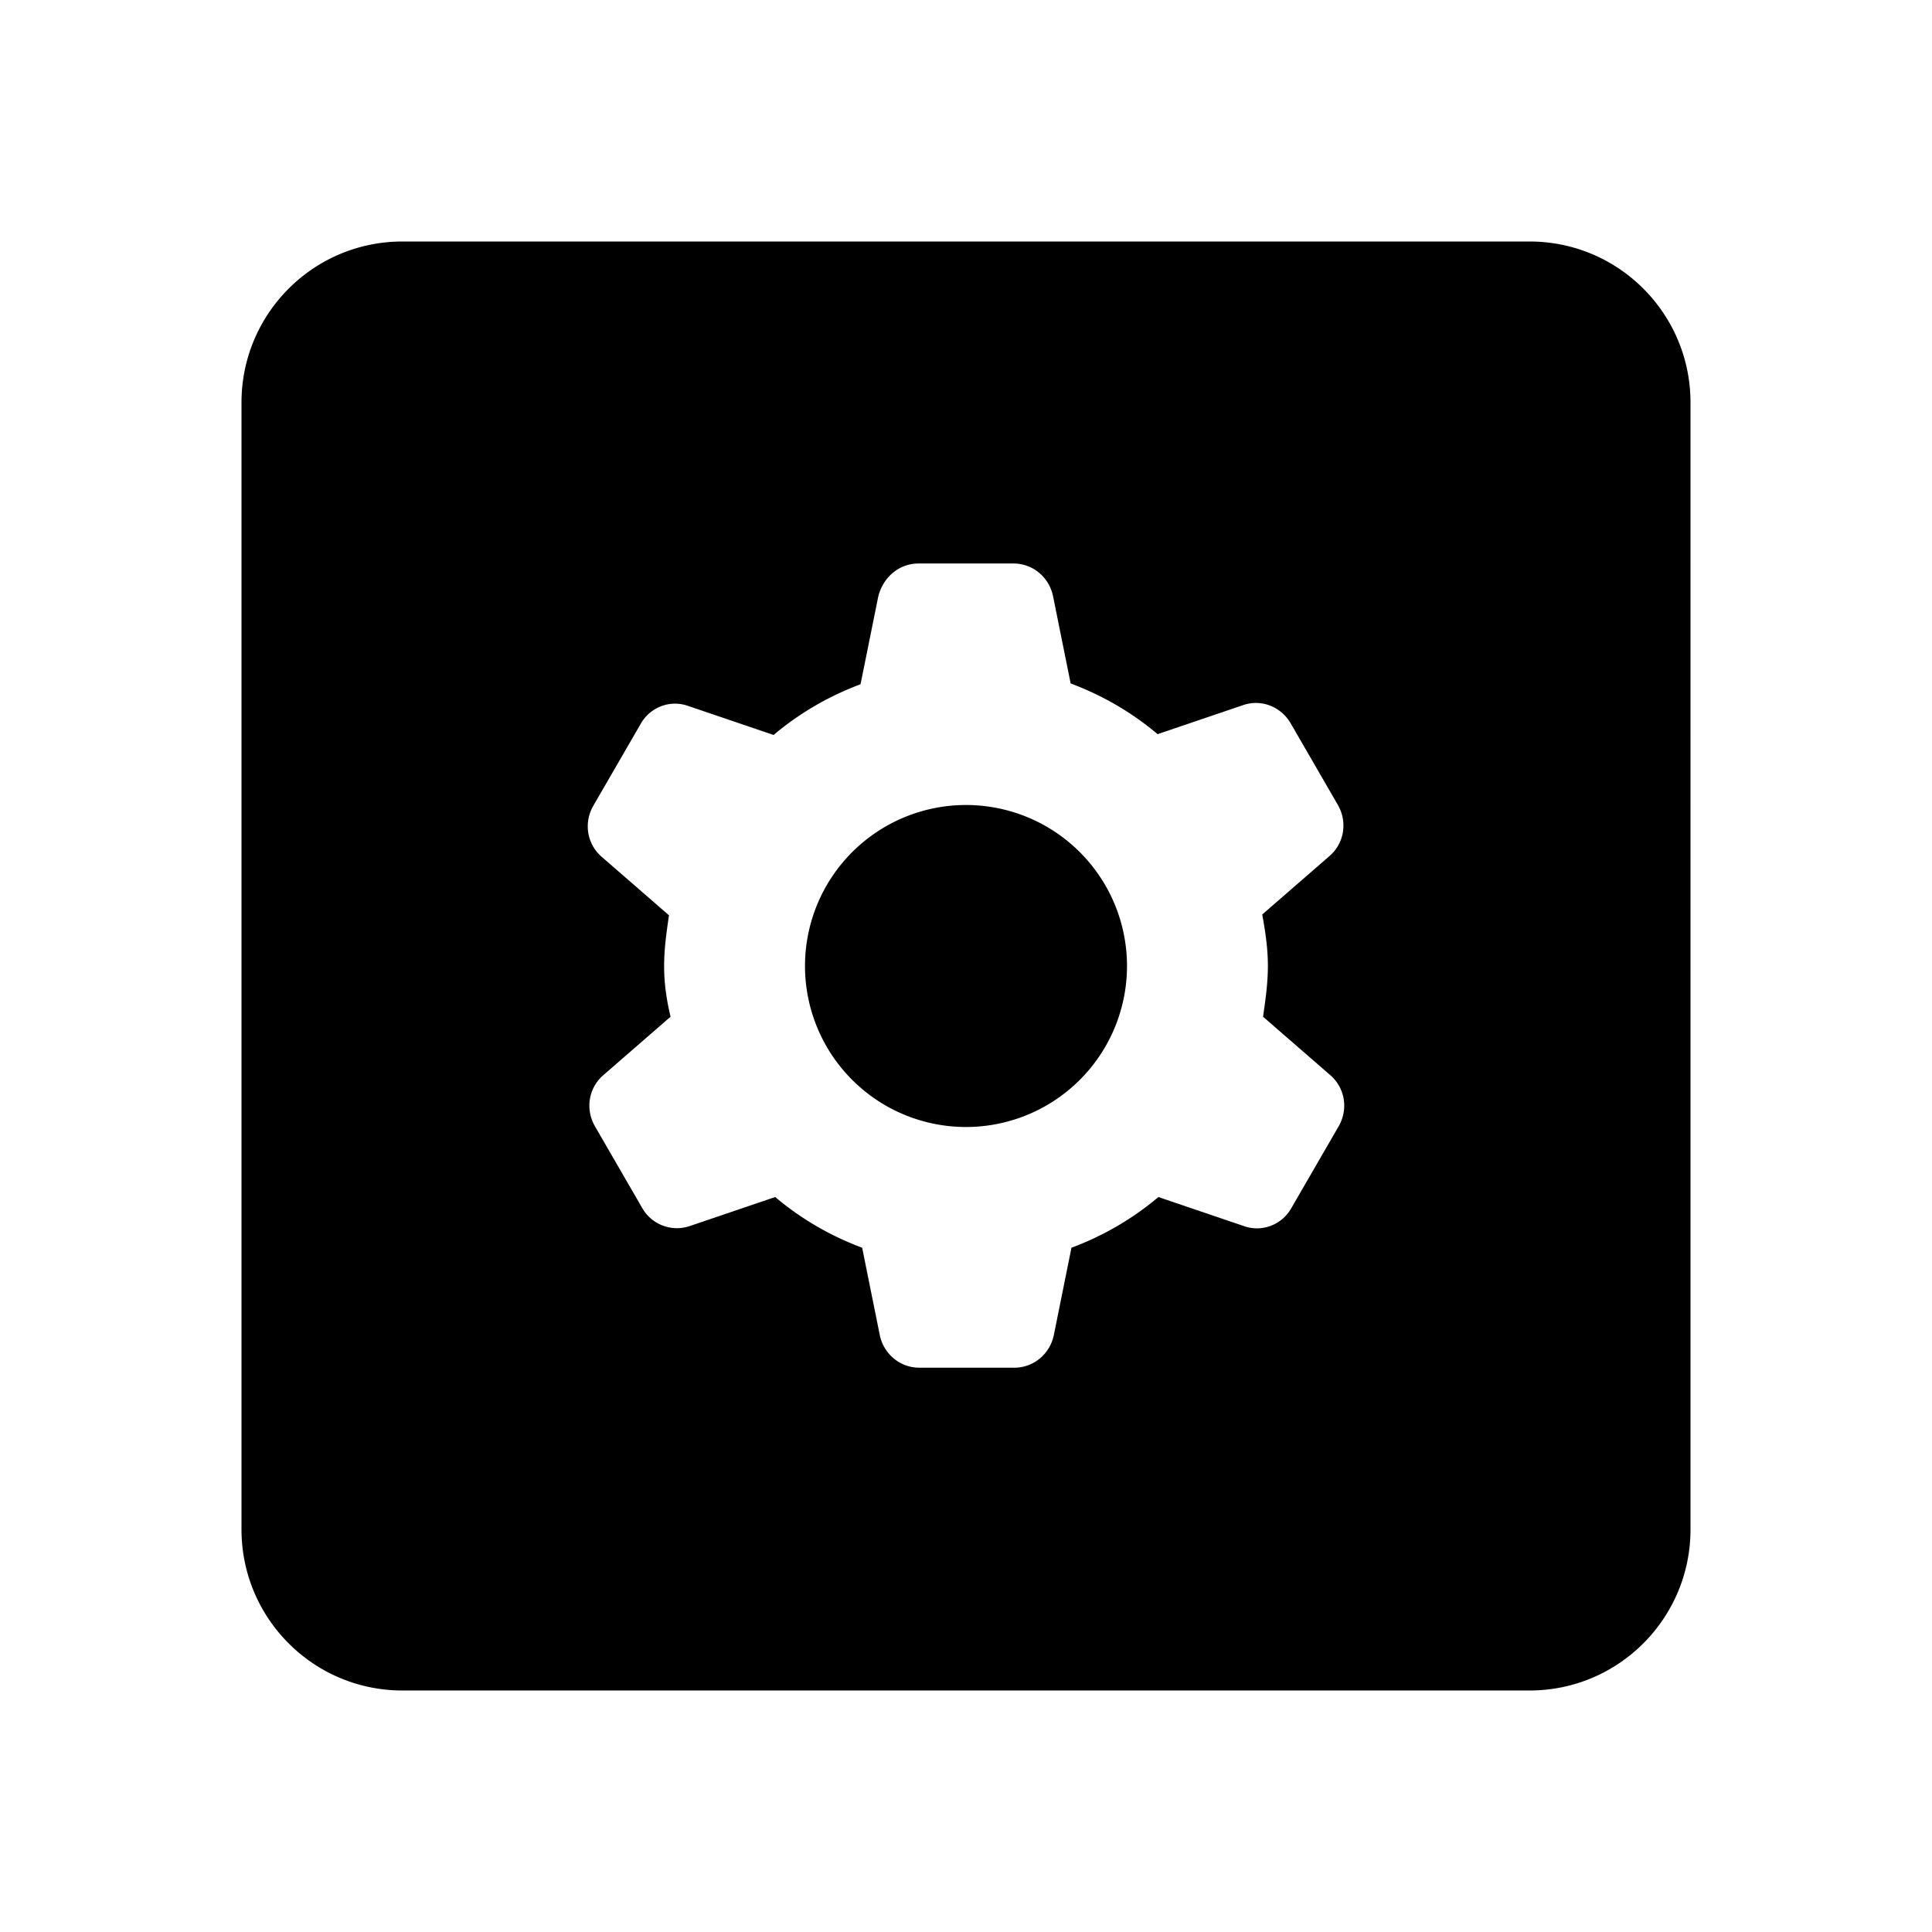 <svg viewBox="0 0 48 48" xmlns="http://www.w3.org/2000/svg" role="img"><path d="M24 28a4 4 0 100-8 4 4 0 000 8z" fill="inherit"/><path d="M38 6H10c-2.22 0-4 1.8-4 4v28c0 2.2 1.78 4 4 4h28c2.22 0 4-1.8 4-4V10c0-2.2-1.78-4-4-4zm-6.5 18c0 .44-.06.84-.12 1.26l1.68 1.46c.36.32.44.84.2 1.26l-1.18 2.04c-.24.42-.74.6-1.18.44l-2.12-.72c-.64.54-1.36.96-2.16 1.26l-.44 2.18c-.1.46-.5.8-.98.8h-2.36c-.48 0-.88-.34-.98-.8L21.42 31c-.8-.3-1.52-.72-2.16-1.26l-2.12.72a.992.992 0 01-1.18-.44l-1.18-2.04c-.24-.42-.16-.94.2-1.26l1.68-1.46c-.1-.42-.16-.82-.16-1.26 0-.44.06-.84.12-1.26l-1.68-1.46c-.36-.32-.44-.84-.2-1.26l1.18-2.04c.24-.42.74-.6 1.18-.44l2.12.72c.64-.54 1.36-.96 2.16-1.26l.44-2.18c.12-.48.52-.82 1-.82h2.36c.48 0 .88.34.98.8l.44 2.18c.8.3 1.52.72 2.16 1.26l2.12-.72c.46-.16.94.04 1.18.44L33.24 20c.24.42.16.94-.2 1.26l-1.68 1.46c.08.44.14.84.14 1.28z" fill="inherit"/></svg>